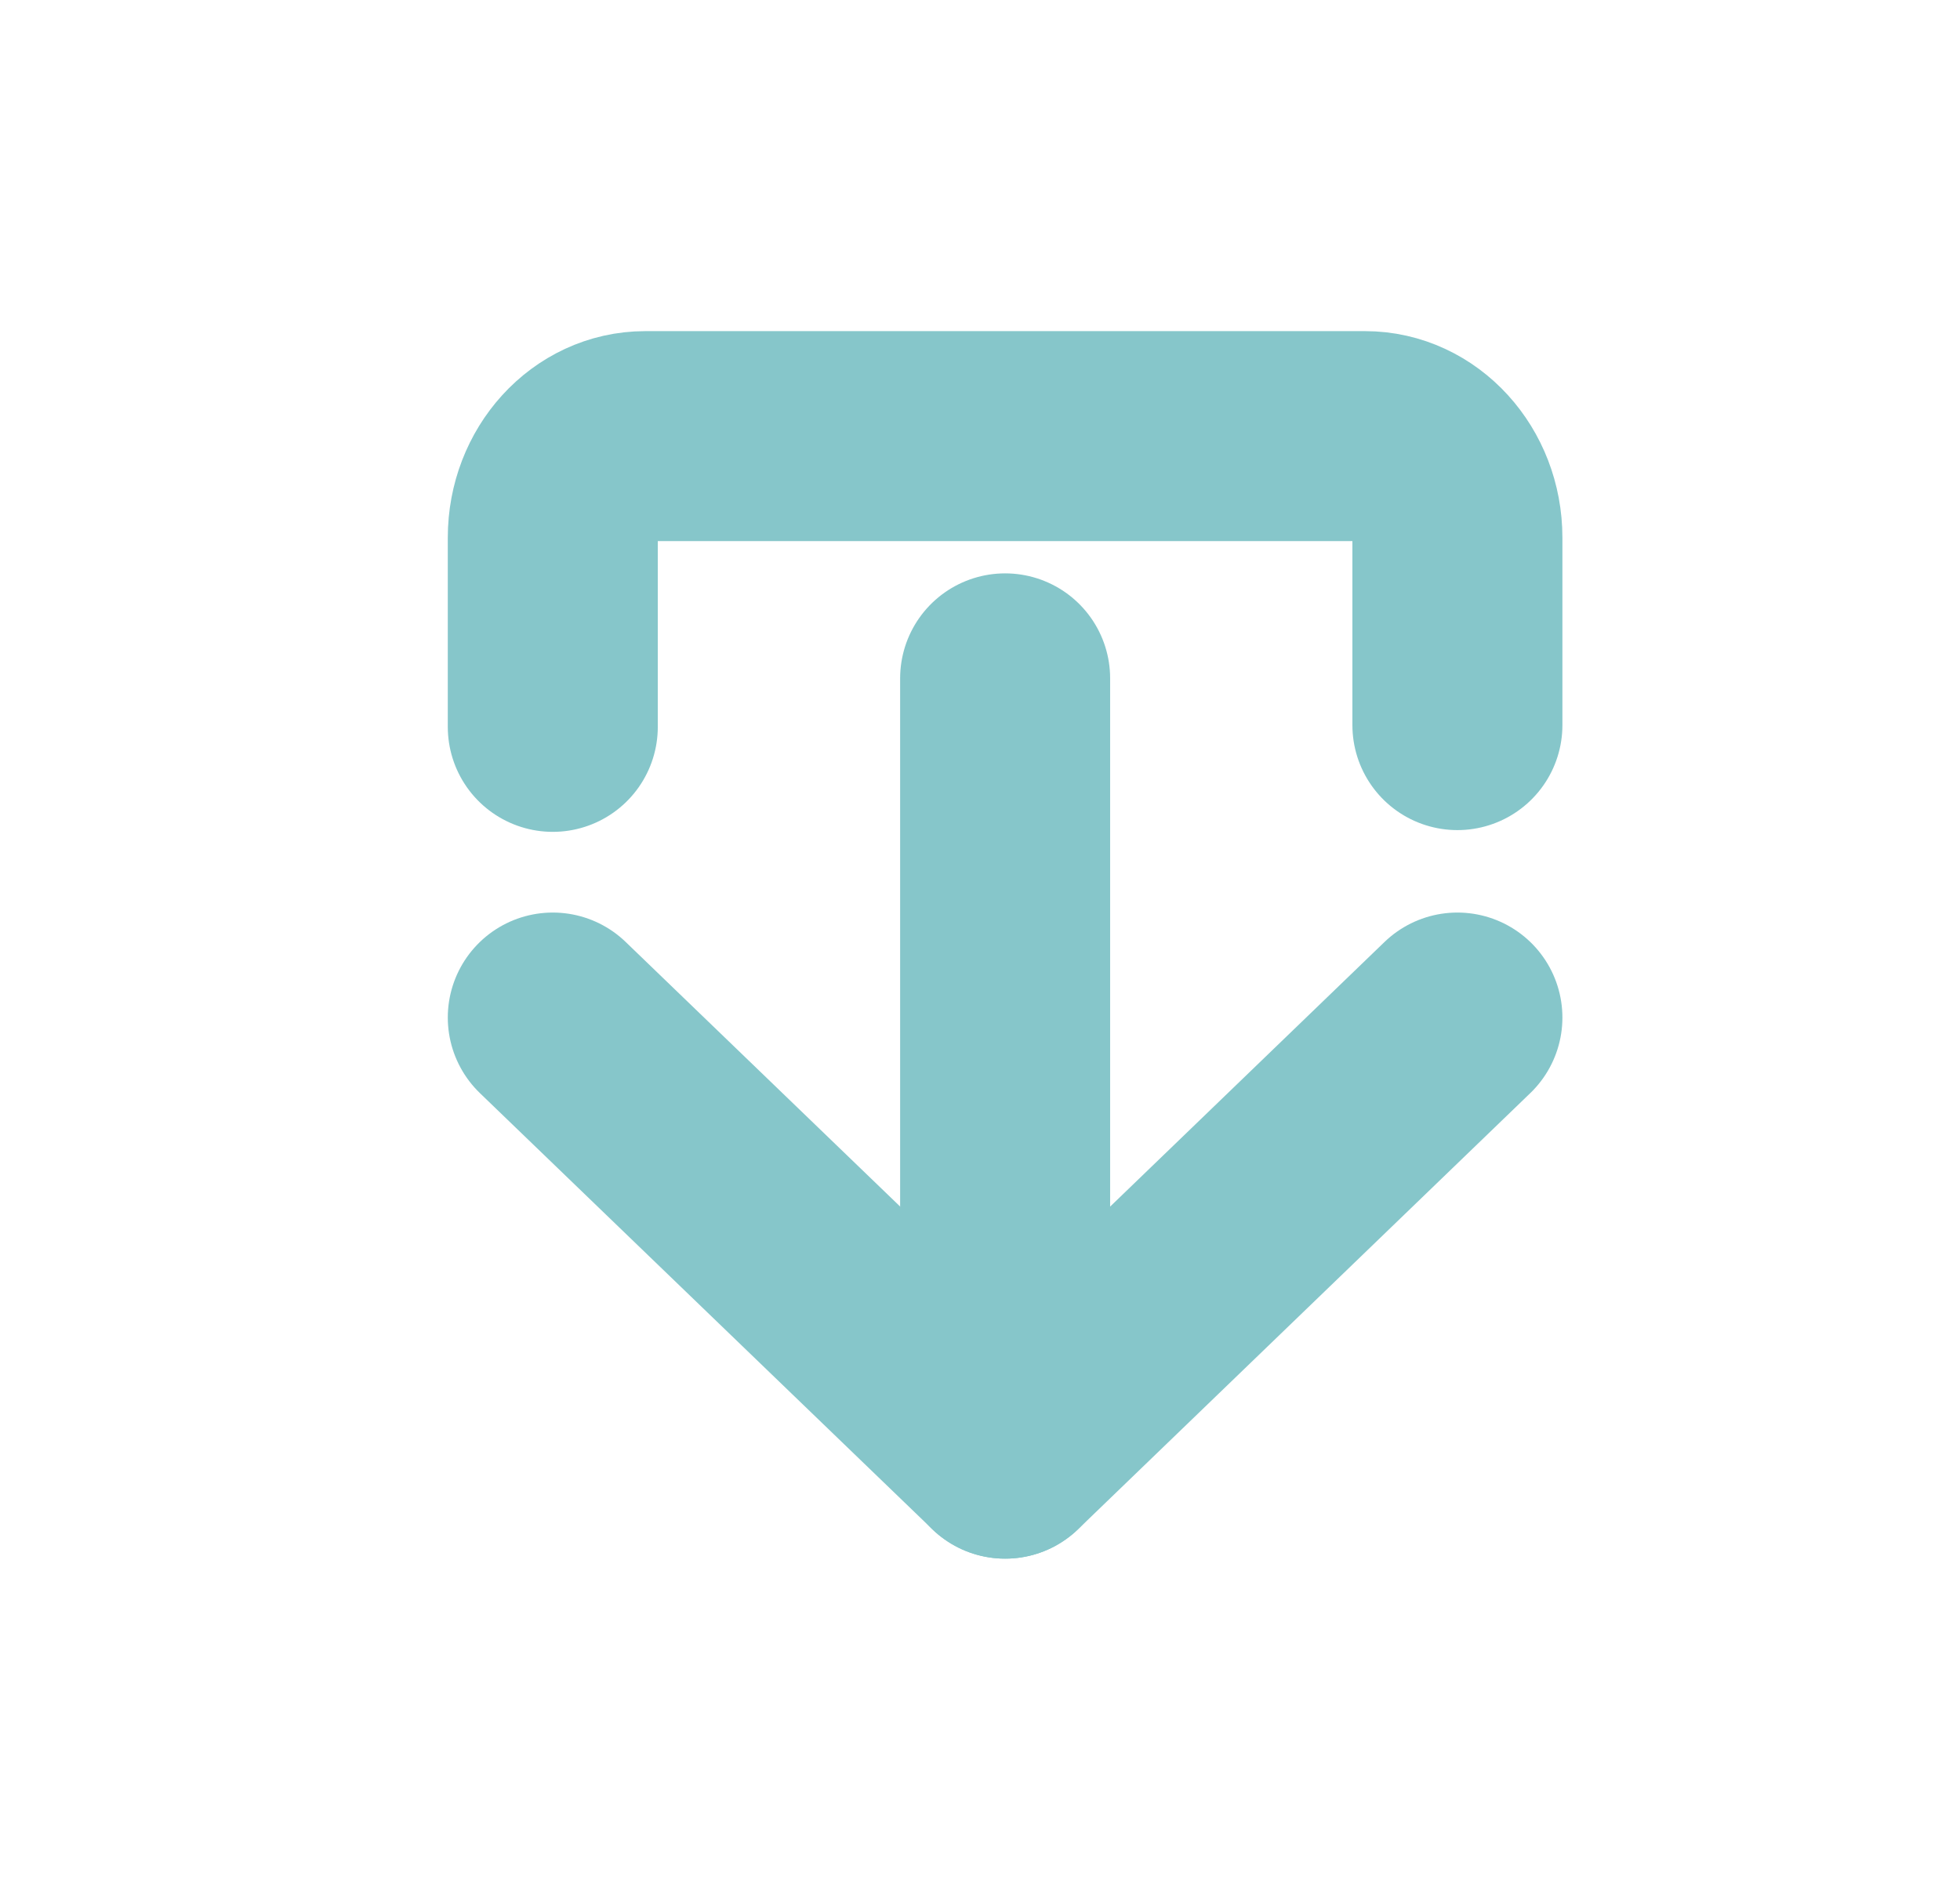 <svg width="28" height="27" viewBox="0 0 28 27" fill="none" xmlns="http://www.w3.org/2000/svg">
<path d="M20.82 14.538L14.36 20.769L7.897 14.538" stroke="#86C6CA" stroke-width="3" stroke-miterlimit="10" stroke-linecap="round" stroke-linejoin="round"/>
<path d="M14.359 9.692L14.359 20.769" stroke="#86C6CA" stroke-width="3" stroke-miterlimit="10" stroke-linecap="round" stroke-linejoin="round"/>
<path d="M20.82 10.36L20.82 7.681C20.82 6.88 20.228 6.231 19.5 6.231L9.218 6.231C8.488 6.231 7.897 6.881 7.897 7.681L7.897 10.385" stroke="#86C6CA" stroke-width="3" stroke-miterlimit="10" stroke-linecap="round"/>
</svg>
